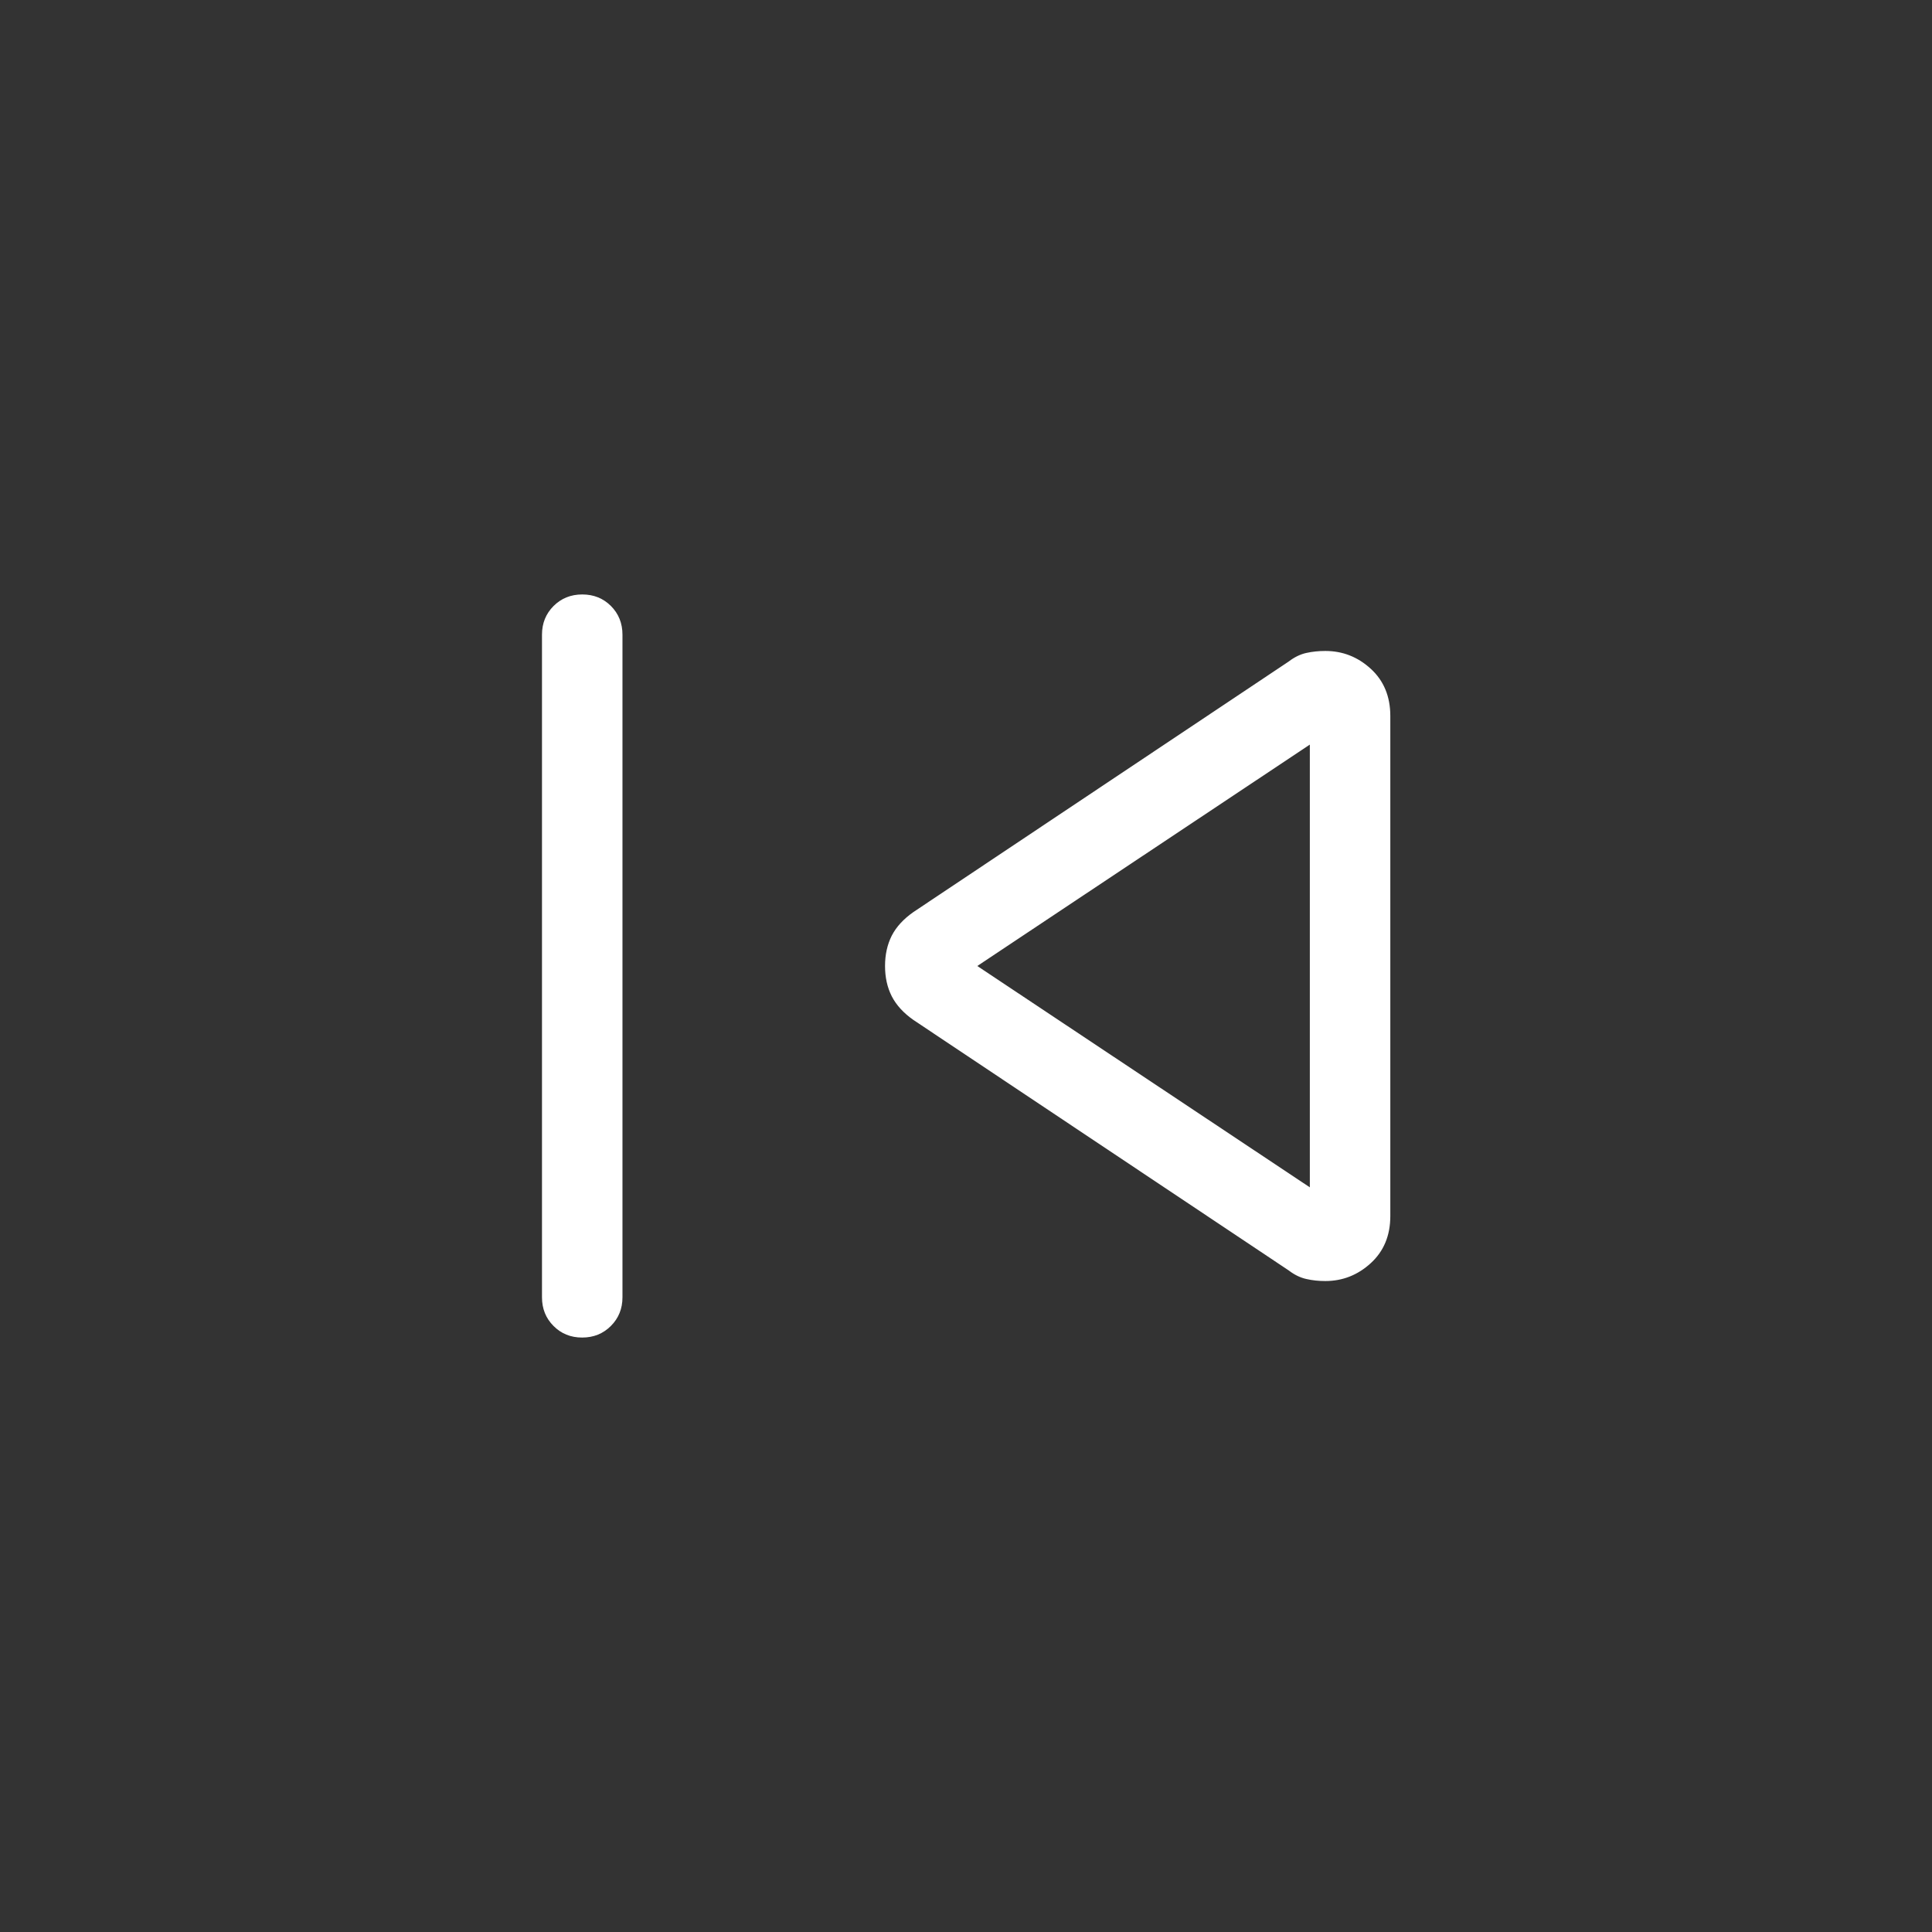 <svg width="32" height="32" viewBox="0 0 32 32" fill="none" xmlns="http://www.w3.org/2000/svg">
<rect x="0" y="0" width="32" height="32" fill="#333333" stroke="none"/>
<g id="skip_previous">
<mask id="mask0_21117_121" style="mask-type:alpha" maskUnits="userSpaceOnUse" x="0" y="0" width="32" height="32">
<rect id="Bounding box" width="32" height="32" fill="#D9D9D9"/>
</mask>
<g mask="url(#mask0_21117_121)">
<path id="skip_previous_2" d="M8.977 21.487V10.512C8.977 10.323 9.041 10.165 9.169 10.037C9.297 9.91 9.455 9.846 9.644 9.846C9.833 9.846 9.992 9.91 10.119 10.037C10.246 10.165 10.31 10.323 10.31 10.512V21.487C10.31 21.676 10.246 21.834 10.118 21.962C9.99 22.09 9.832 22.154 9.642 22.154C9.453 22.154 9.295 22.09 9.168 21.962C9.04 21.834 8.977 21.676 8.977 21.487ZM21.346 21.043L15.131 16.895C14.965 16.779 14.845 16.647 14.77 16.501C14.696 16.355 14.659 16.188 14.659 16C14.659 15.812 14.696 15.645 14.77 15.498C14.845 15.352 14.965 15.221 15.131 15.105L21.346 10.956C21.44 10.884 21.537 10.837 21.636 10.815C21.735 10.793 21.84 10.782 21.951 10.782C22.238 10.782 22.489 10.88 22.705 11.078C22.92 11.275 23.028 11.536 23.028 11.859V20.141C23.028 20.464 22.92 20.724 22.705 20.921C22.489 21.119 22.238 21.218 21.951 21.218C21.84 21.218 21.735 21.207 21.636 21.184C21.537 21.162 21.44 21.115 21.346 21.043ZM21.695 19.666V12.333L16.187 16L21.695 19.666Z" fill="white"/>
</g>
</g>
</svg>
